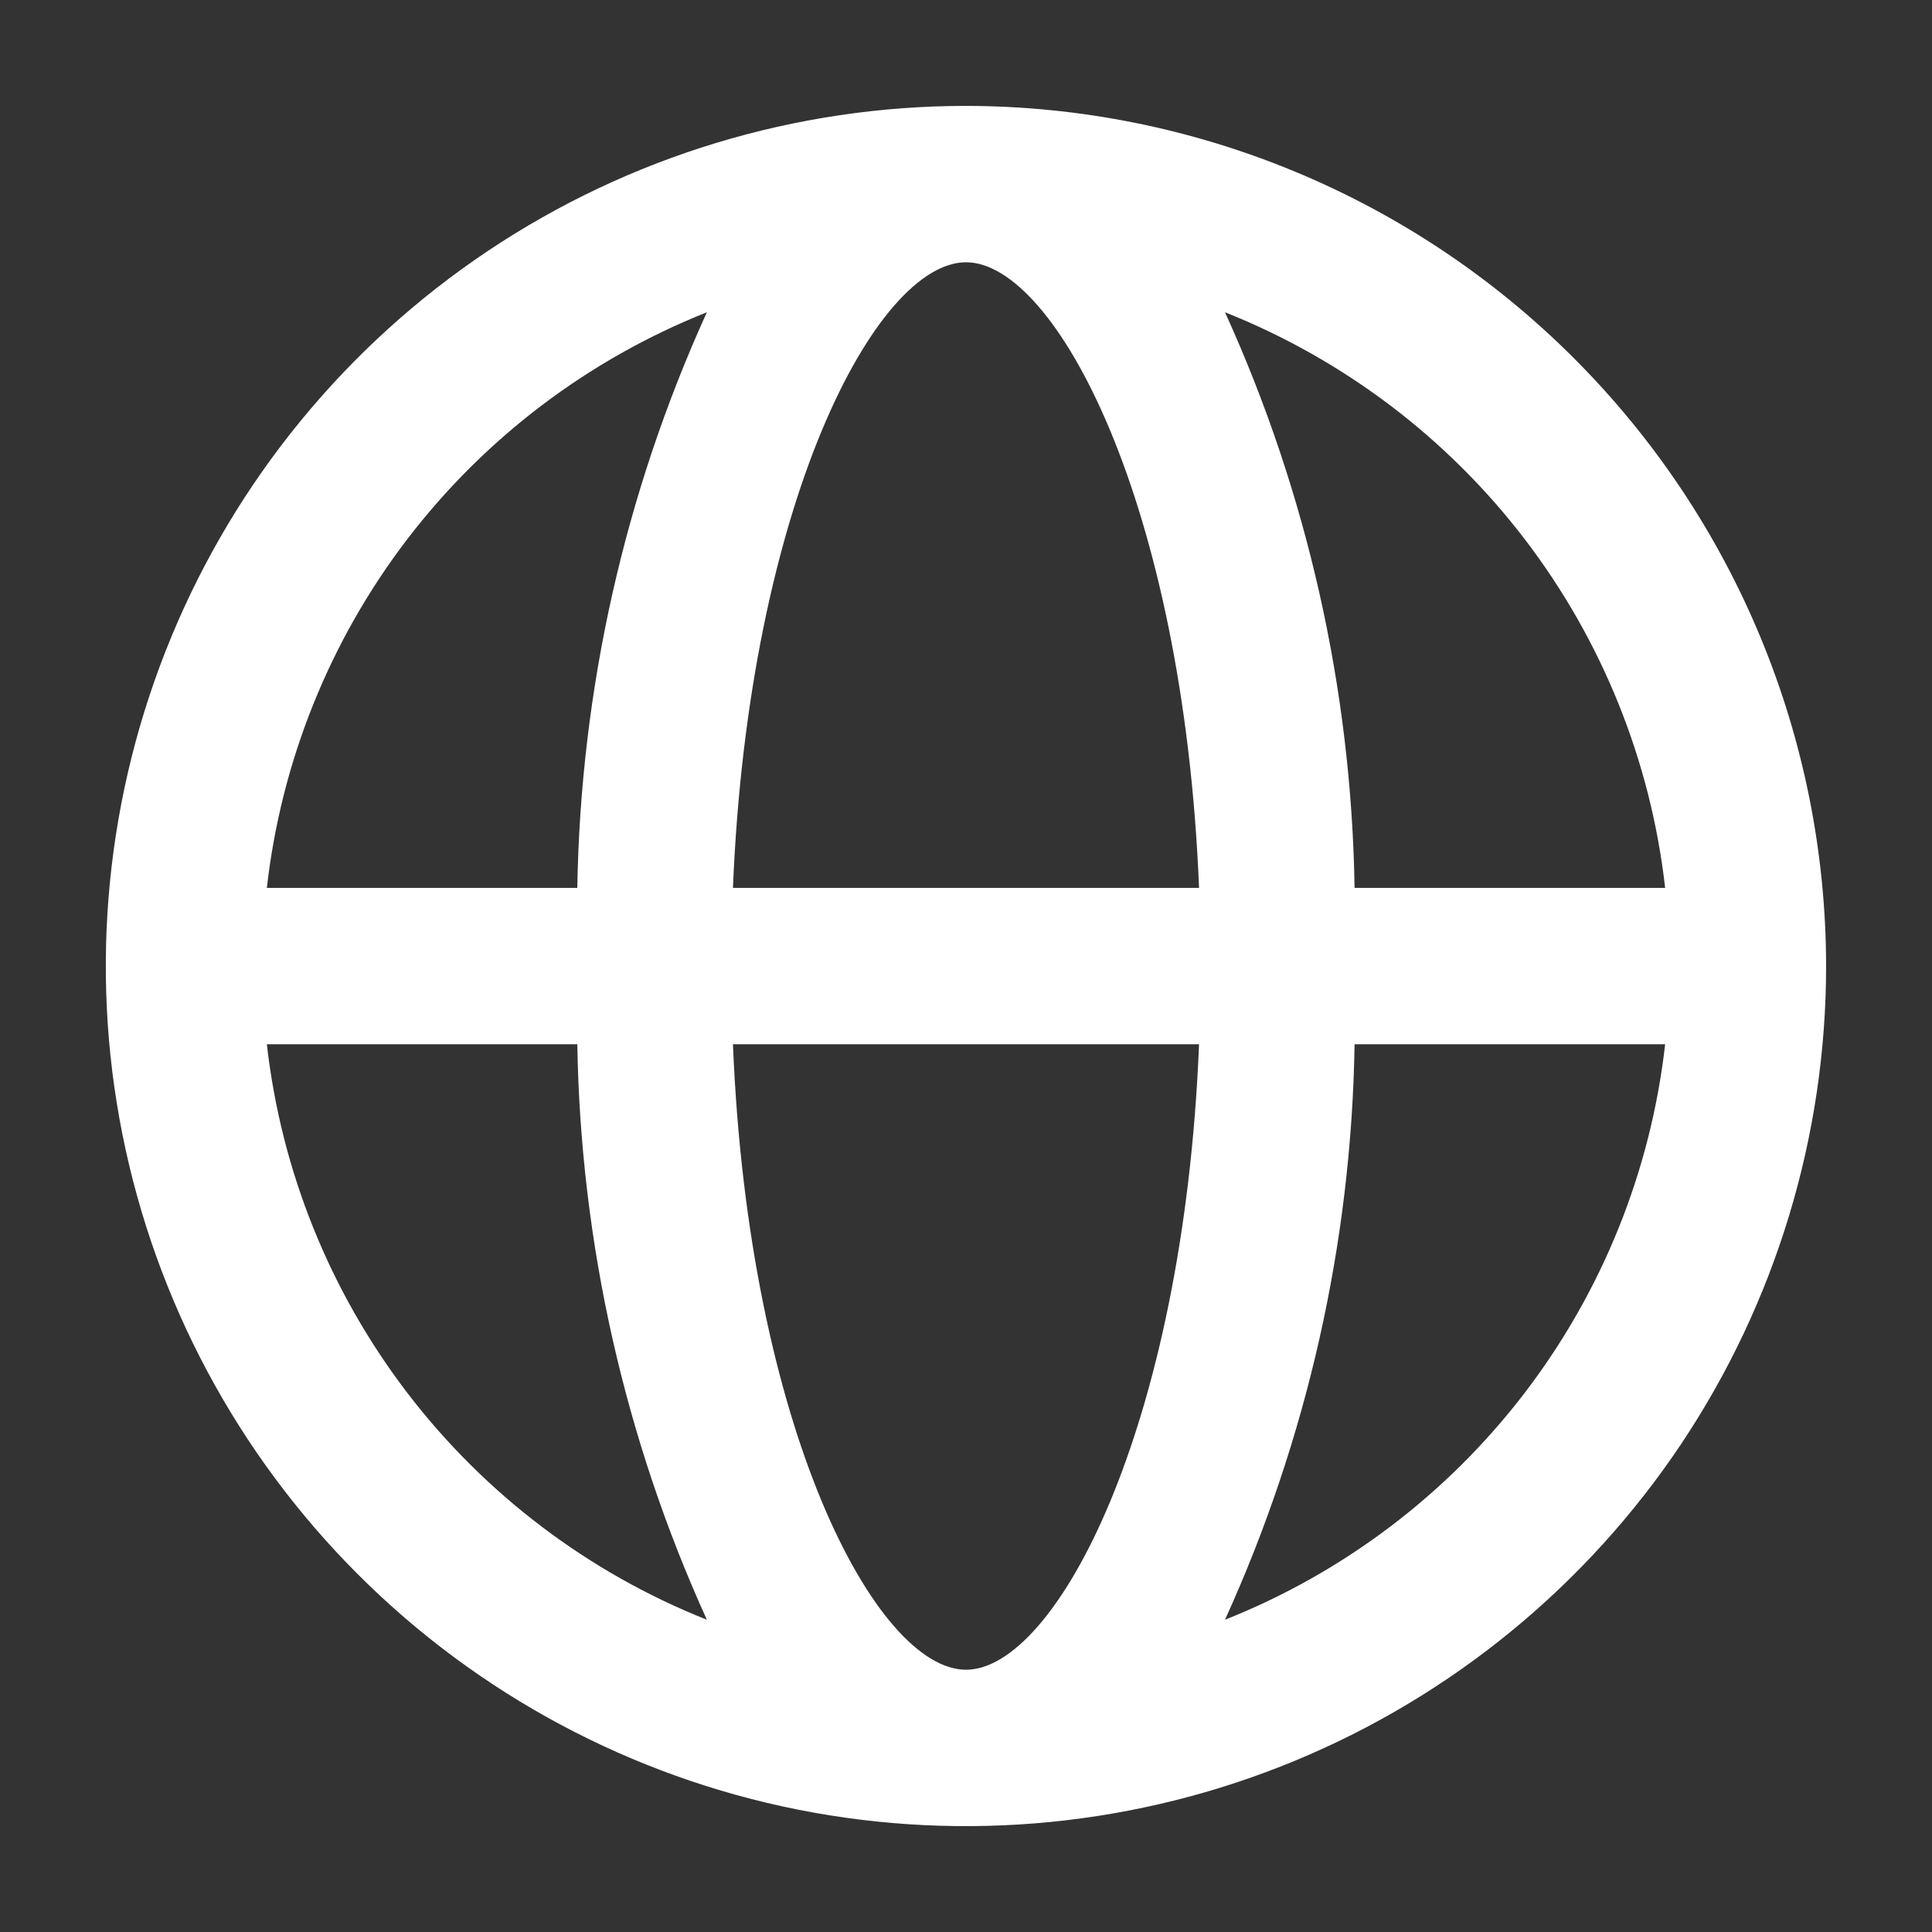 <svg width="16" height="16" viewBox="0 0 16 16" fill="none" xmlns="http://www.w3.org/2000/svg">
<rect x="0" y="0" width="16" height="16" fill="#333333" stroke="none"/>
<path d="M8 0.877C6.591 0.877 5.214 1.294 4.042 2.077C2.871 2.86 1.958 3.972 1.419 5.274C0.88 6.576 0.738 8.008 1.013 9.39C1.288 10.772 1.967 12.041 2.963 13.037C3.959 14.033 5.228 14.712 6.61 14.987C7.992 15.261 9.424 15.12 10.726 14.581C12.027 14.042 13.14 13.129 13.923 11.958C14.705 10.786 15.123 9.409 15.123 8C15.121 6.112 14.37 4.301 13.034 2.966C11.699 1.63 9.888 0.879 8 0.877ZM13.79 7.353H11.218C11.192 5.707 10.826 4.084 10.145 2.586C11.127 2.977 11.985 3.626 12.627 4.465C13.269 5.305 13.671 6.303 13.79 7.353ZM8 13.828C7.256 13.828 6.199 11.831 6.07 8.648H9.93C9.801 11.831 8.743 13.828 8 13.828ZM6.07 7.353C6.2 4.169 7.256 2.172 8 2.172C8.743 2.172 9.801 4.169 9.93 7.353L6.07 7.353ZM5.854 2.586C5.173 4.084 4.808 5.707 4.781 7.353H2.21C2.329 6.303 2.731 5.305 3.373 4.465C4.015 3.626 4.872 2.977 5.854 2.586ZM2.21 8.648H4.781C4.808 10.293 5.173 11.916 5.854 13.414C4.872 13.024 4.015 12.374 3.373 11.535C2.731 10.695 2.329 9.698 2.21 8.648ZM10.145 13.414C10.826 11.916 11.192 10.293 11.218 8.648H13.79C13.671 9.698 13.269 10.695 12.627 11.535C11.985 12.374 11.127 13.024 10.145 13.414Z" fill="white"/>
</svg>
